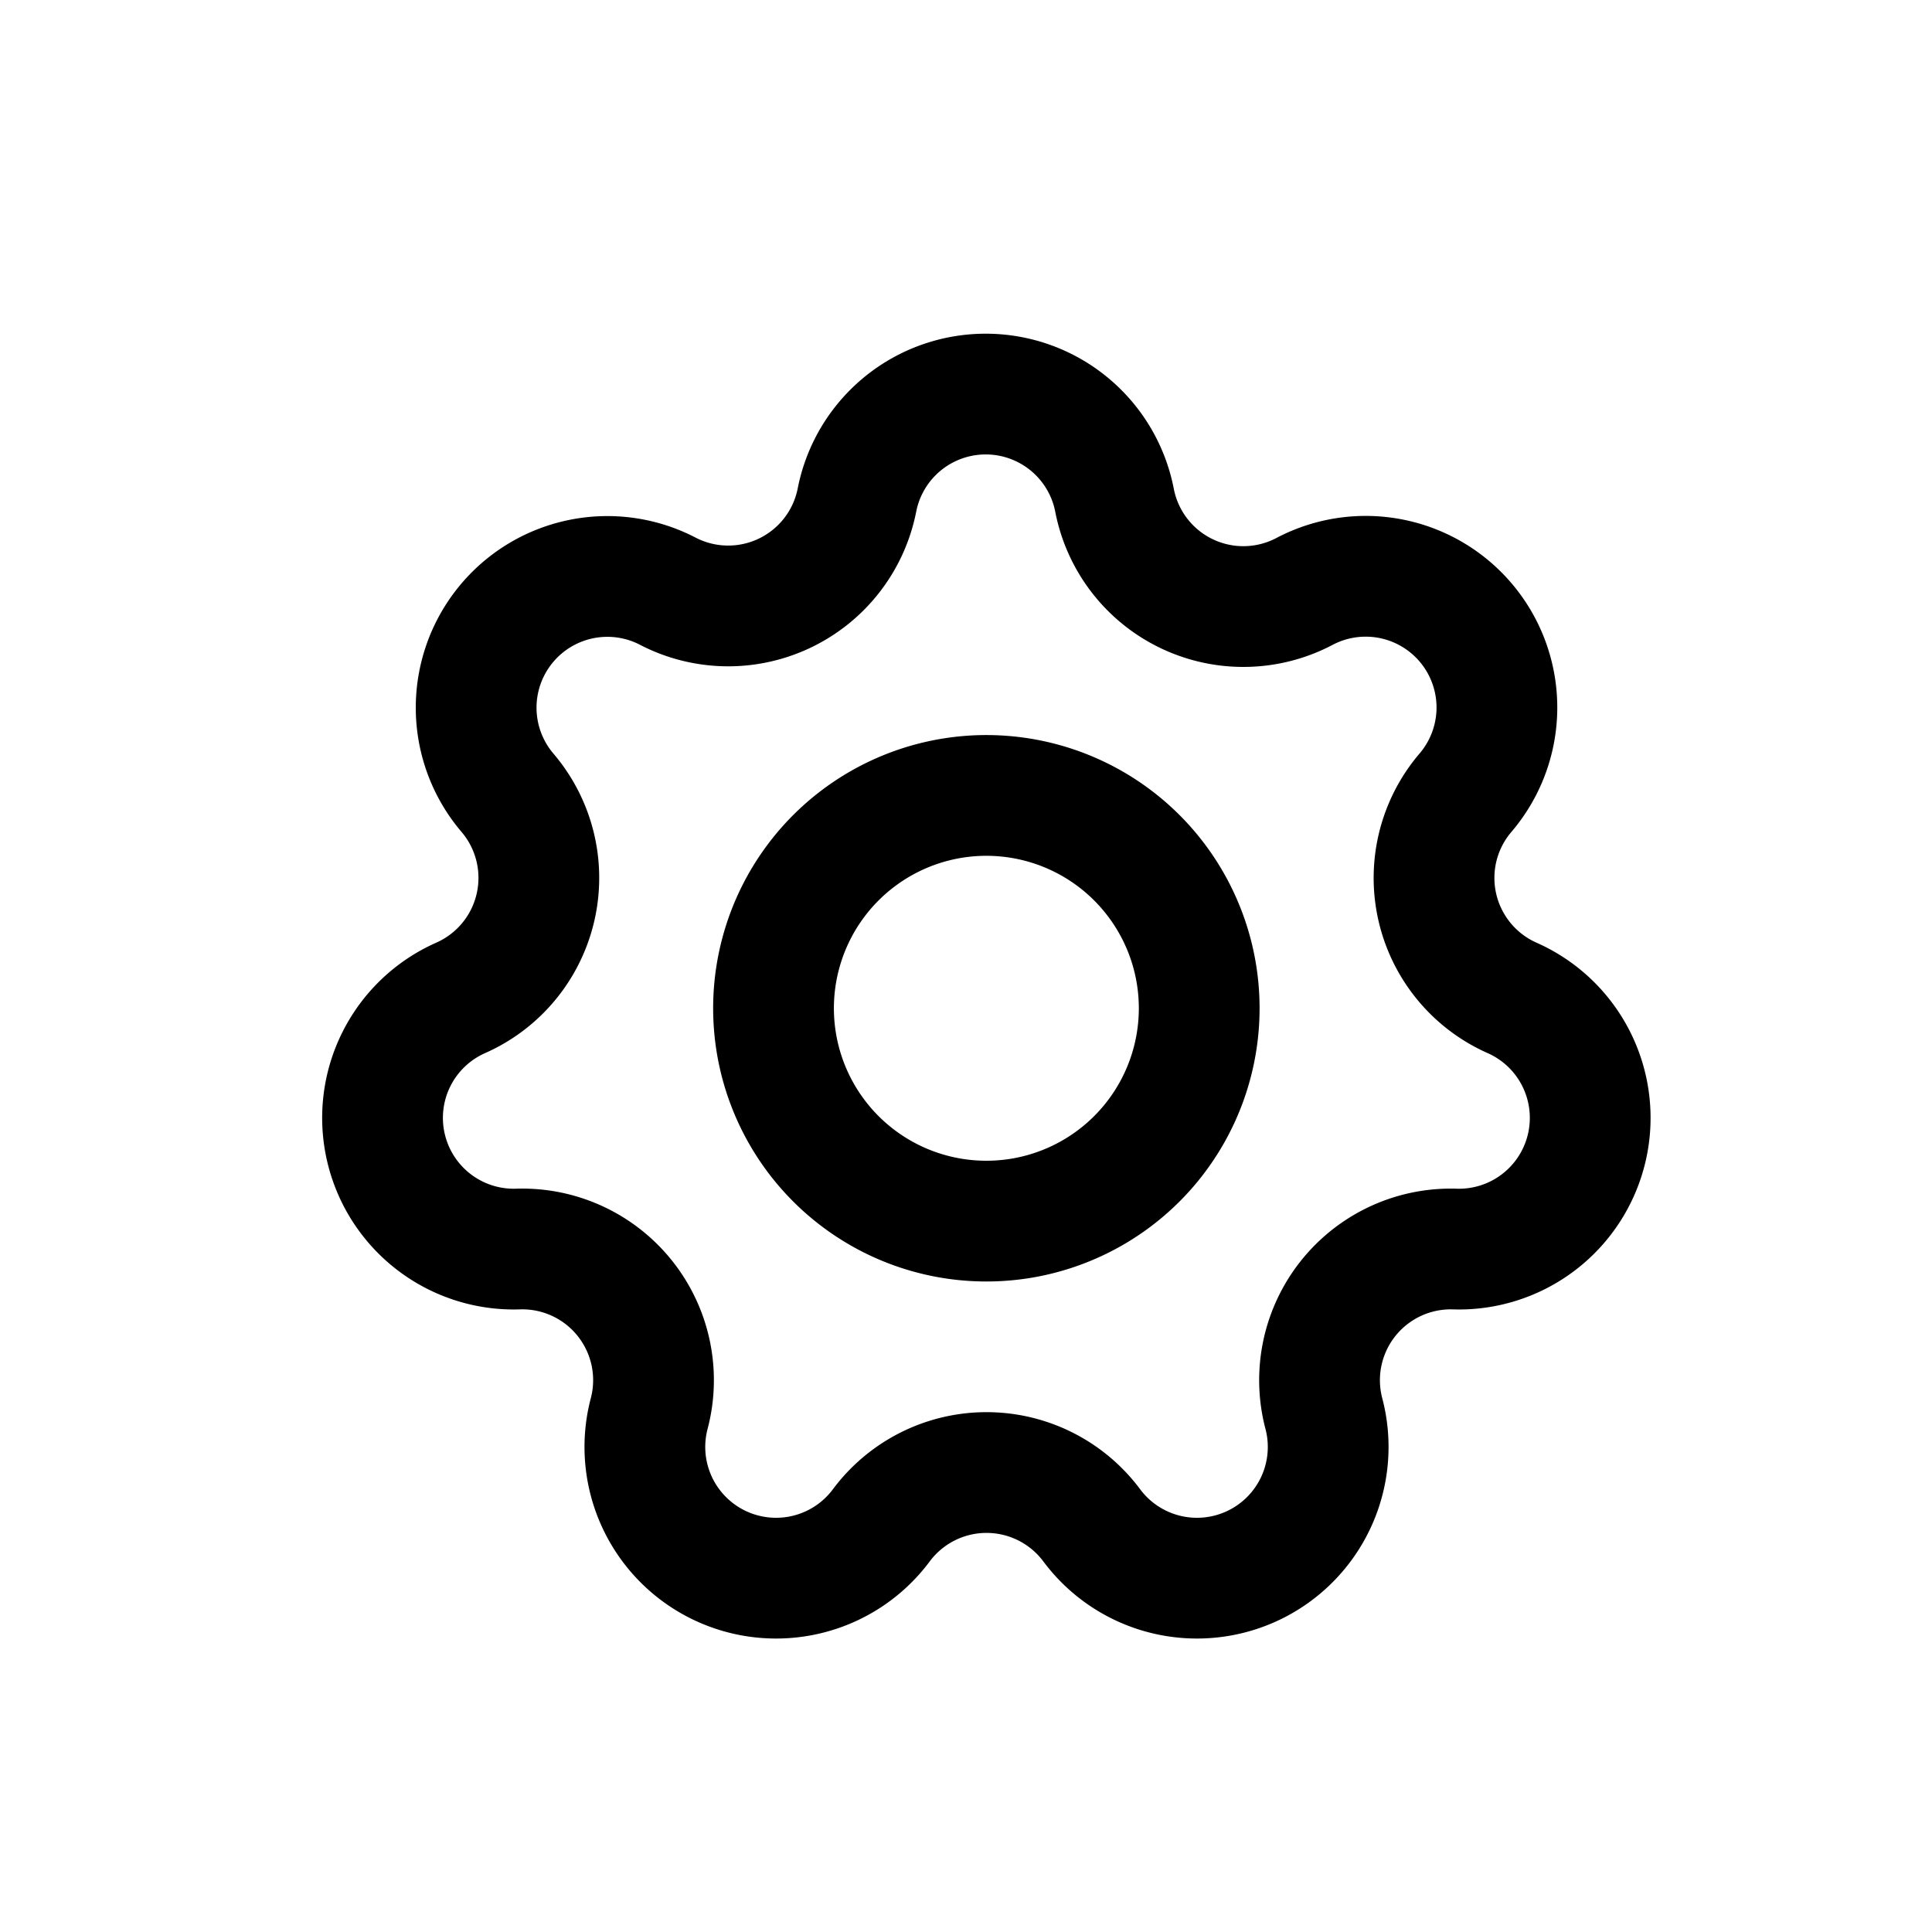 <svg xmlns="http://www.w3.org/2000/svg" width="24" height="24" viewBox="0 0 24 24">
    <defs>
        <style>
            .cls-2{fill:none;stroke:#000;stroke-width:1.5px}
        </style>
    </defs>
    <g id="Сгруппировать_8661" data-name="Сгруппировать 8661" transform="translate(1.272 1.49)">
        <path id="Прямоугольник_5663" fill="none" d="M0 0H24V24H0z" data-name="Прямоугольник 5663" transform="translate(-1.272 -1.49)"/>
        <g id="setting" transform="translate(3.473 3.406)">
            <path id="Контур_3839" d="M6.9 2.318a1.63 1.63 0 0 1 3.2 0 1.63 1.63 0 0 0 2.36 1.133 1.63 1.63 0 0 1 2 2.5 1.63 1.63 0 0 0 .578 2.549 1.63 1.63 0 0 1-.712 3.12 1.63 1.63 0 0 0-1.626 2.042 1.63 1.63 0 0 1-2.884 1.389 1.63 1.63 0 0 0-2.612 0 1.63 1.63 0 0 1-2.884-1.389 1.63 1.63 0 0 0-1.631-2.042 1.63 1.63 0 0 1-.711-3.12 1.63 1.63 0 0 0 .582-2.547 1.63 1.63 0 0 1 2-2.5A1.63 1.63 0 0 0 6.9 2.318z" class="cls-2" data-name="Контур 3839" transform="translate(-1 -1)"/>
            <path id="Контур_3840" d="M13.1 10.645a2.644 2.644 0 1 1-.775-1.872 2.644 2.644 0 0 1 .775 1.872z" class="cls-2" data-name="Контур 3840" transform="translate(-2.948 -3.014)"/>
        </g>
    </g>
</svg>
